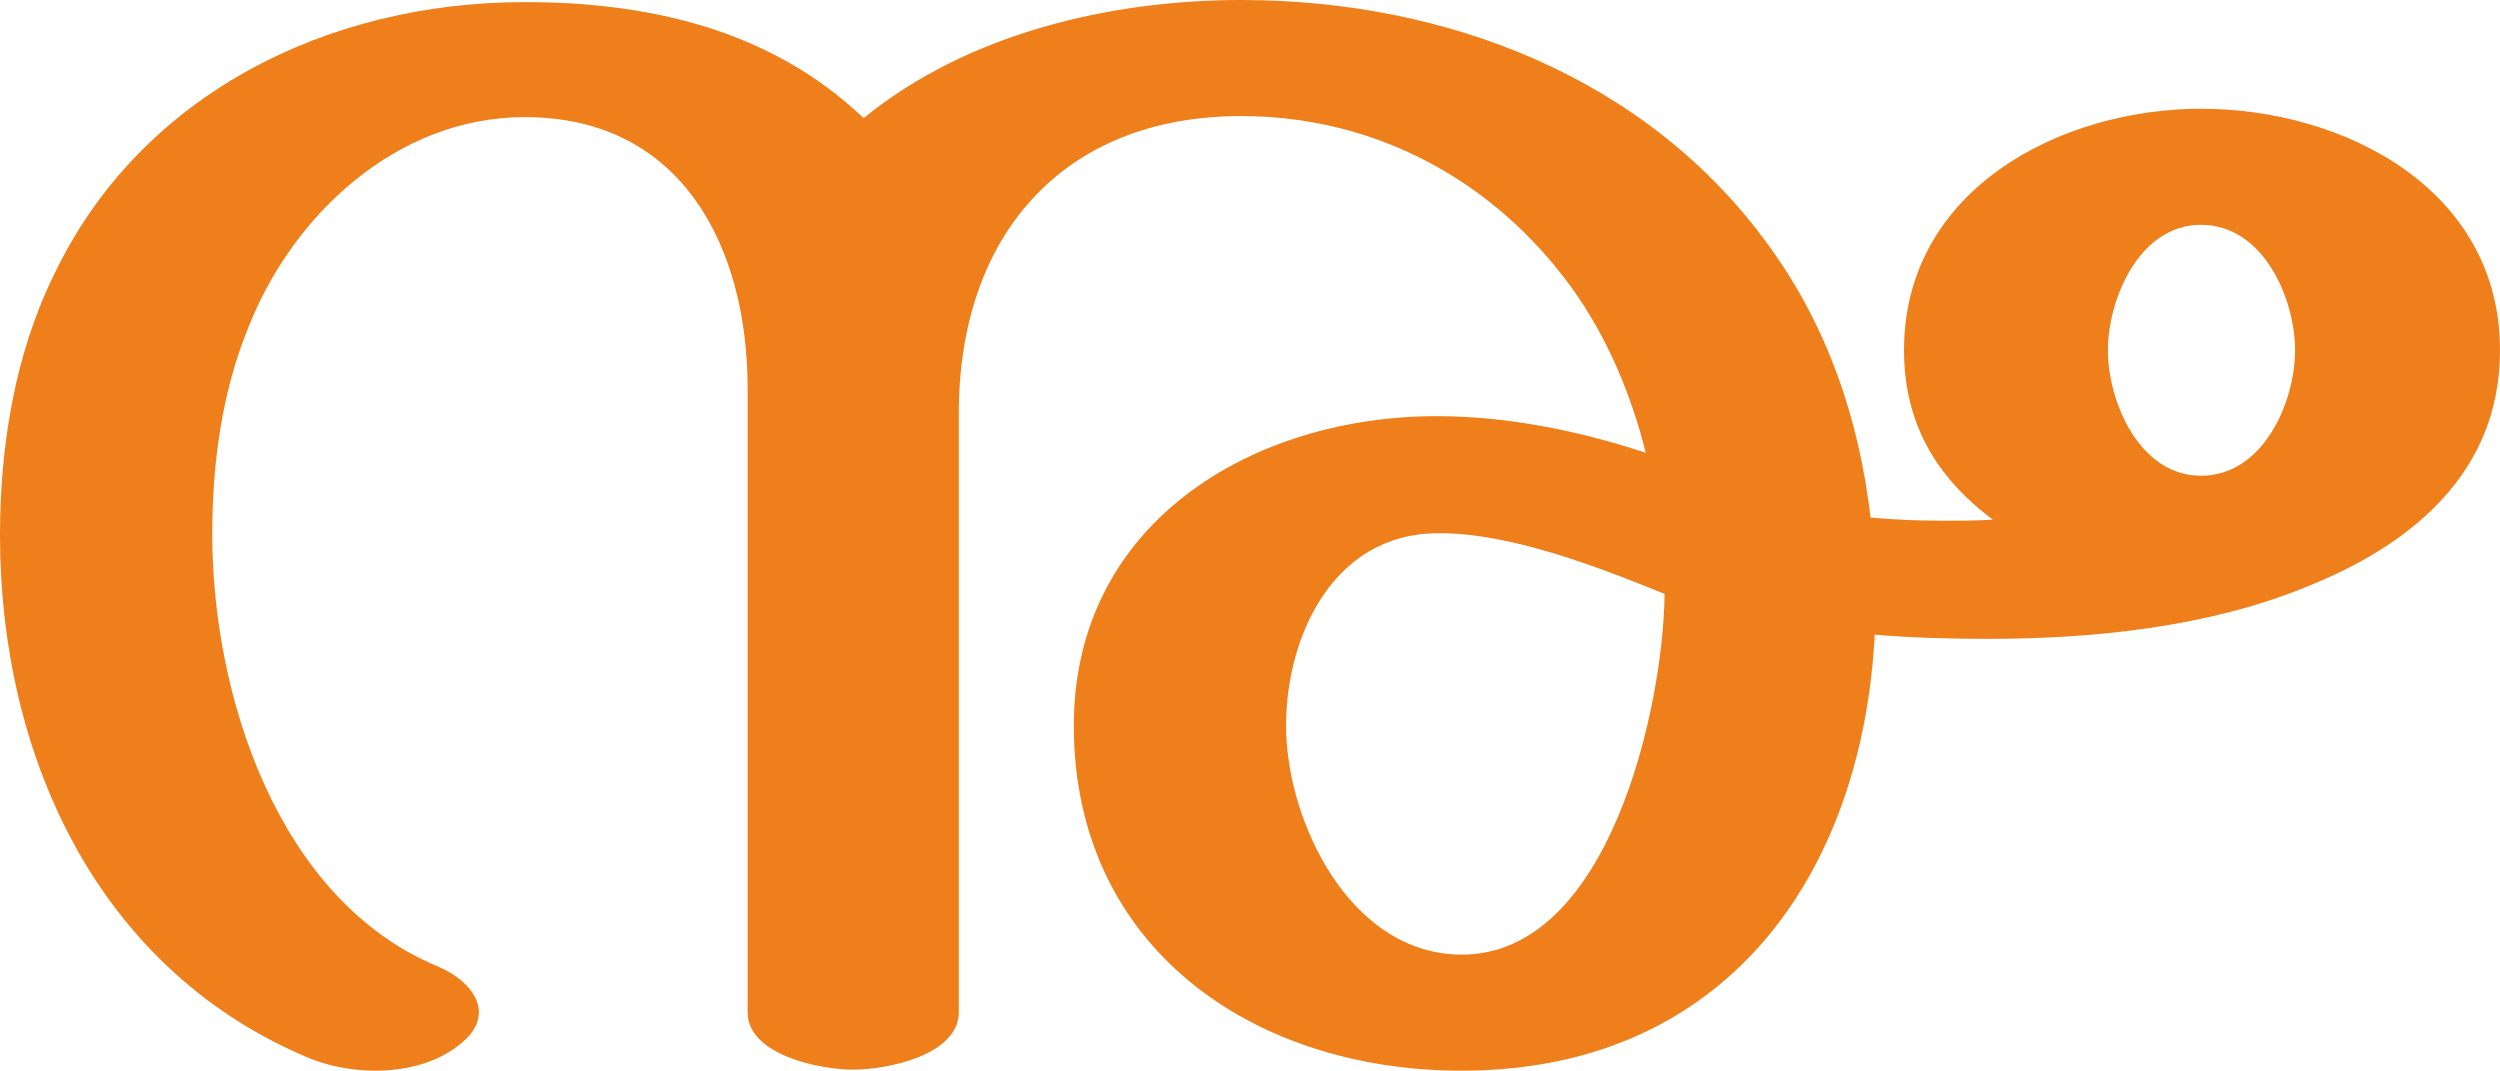 <?xml version="1.0" encoding="UTF-8"?>
<!DOCTYPE svg PUBLIC "-//W3C//DTD SVG 1.1//EN" "http://www.w3.org/Graphics/SVG/1.1/DTD/svg11.dtd">
<!-- Creator: CorelDRAW X8 -->
<svg xmlns="http://www.w3.org/2000/svg" xml:space="preserve" width="2391px" height="1024px" version="1.1" style="shape-rendering:geometricPrecision; text-rendering:geometricPrecision; image-rendering:optimizeQuality; fill-rule:evenodd; clip-rule:evenodd"
viewBox="0 0 2391 1024"
 xmlns:xlink="http://www.w3.org/1999/xlink">
 <defs>
  <style type="text/css">
   <![CDATA[
    .fil0 {fill:#EF7F1A;fill-rule:nonzero}
   ]]>
  </style>
 </defs>
 <g id="Layer_x0020_1">
  <path class="fil0" d="M1398 1024c252,0 383,-187 395,-417 35,3 72,4 109,4 103,0 211,-12 302,-49 104,-41 187,-111 187,-227 0,-154 -149,-231 -286,-231 -134,0 -284,77 -284,231 0,69 30,121 85,162 -15,1 -32,1 -48,1 -24,0 -47,-1 -69,-3 -11,-94 -41,-183 -98,-261 -116,-160 -308,-234 -504,-234 -125,0 -262,32 -361,113 -88,-84 -204,-111 -324,-111 -190,0 -368,89 -450,260 -38,77 -52,165 -52,250 0,208 91,412 291,498 20,9 44,14 68,14 28,0 57,-7 78,-23 15,-11 21,-22 21,-33 0,-17 -16,-34 -40,-44 -153,-64 -215,-260 -215,-413 0,-67 9,-136 35,-199 42,-106 141,-200 264,-200 152,0 213,127 213,259l0 597c0,41 69,55 101,55 33,0 101,-14 101,-55l0 -573c0,-168 98,-284 270,-284 129,0 242,62 316,164 34,47 57,102 71,158 -64,-21 -132,-35 -200,-35 -175,0 -347,101 -347,296 0,212 171,330 371,330zm707 -569c-59,0 -89,-71 -89,-120 0,-49 30,-120 89,-120 60,0 90,71 90,120 0,49 -30,120 -90,120zm-707 458c-107,0 -168,-128 -168,-219 0,-84 44,-183 144,-184 69,-1 154,32 218,58 -1,106 -52,345 -194,345z"/>
 </g>
</svg>
